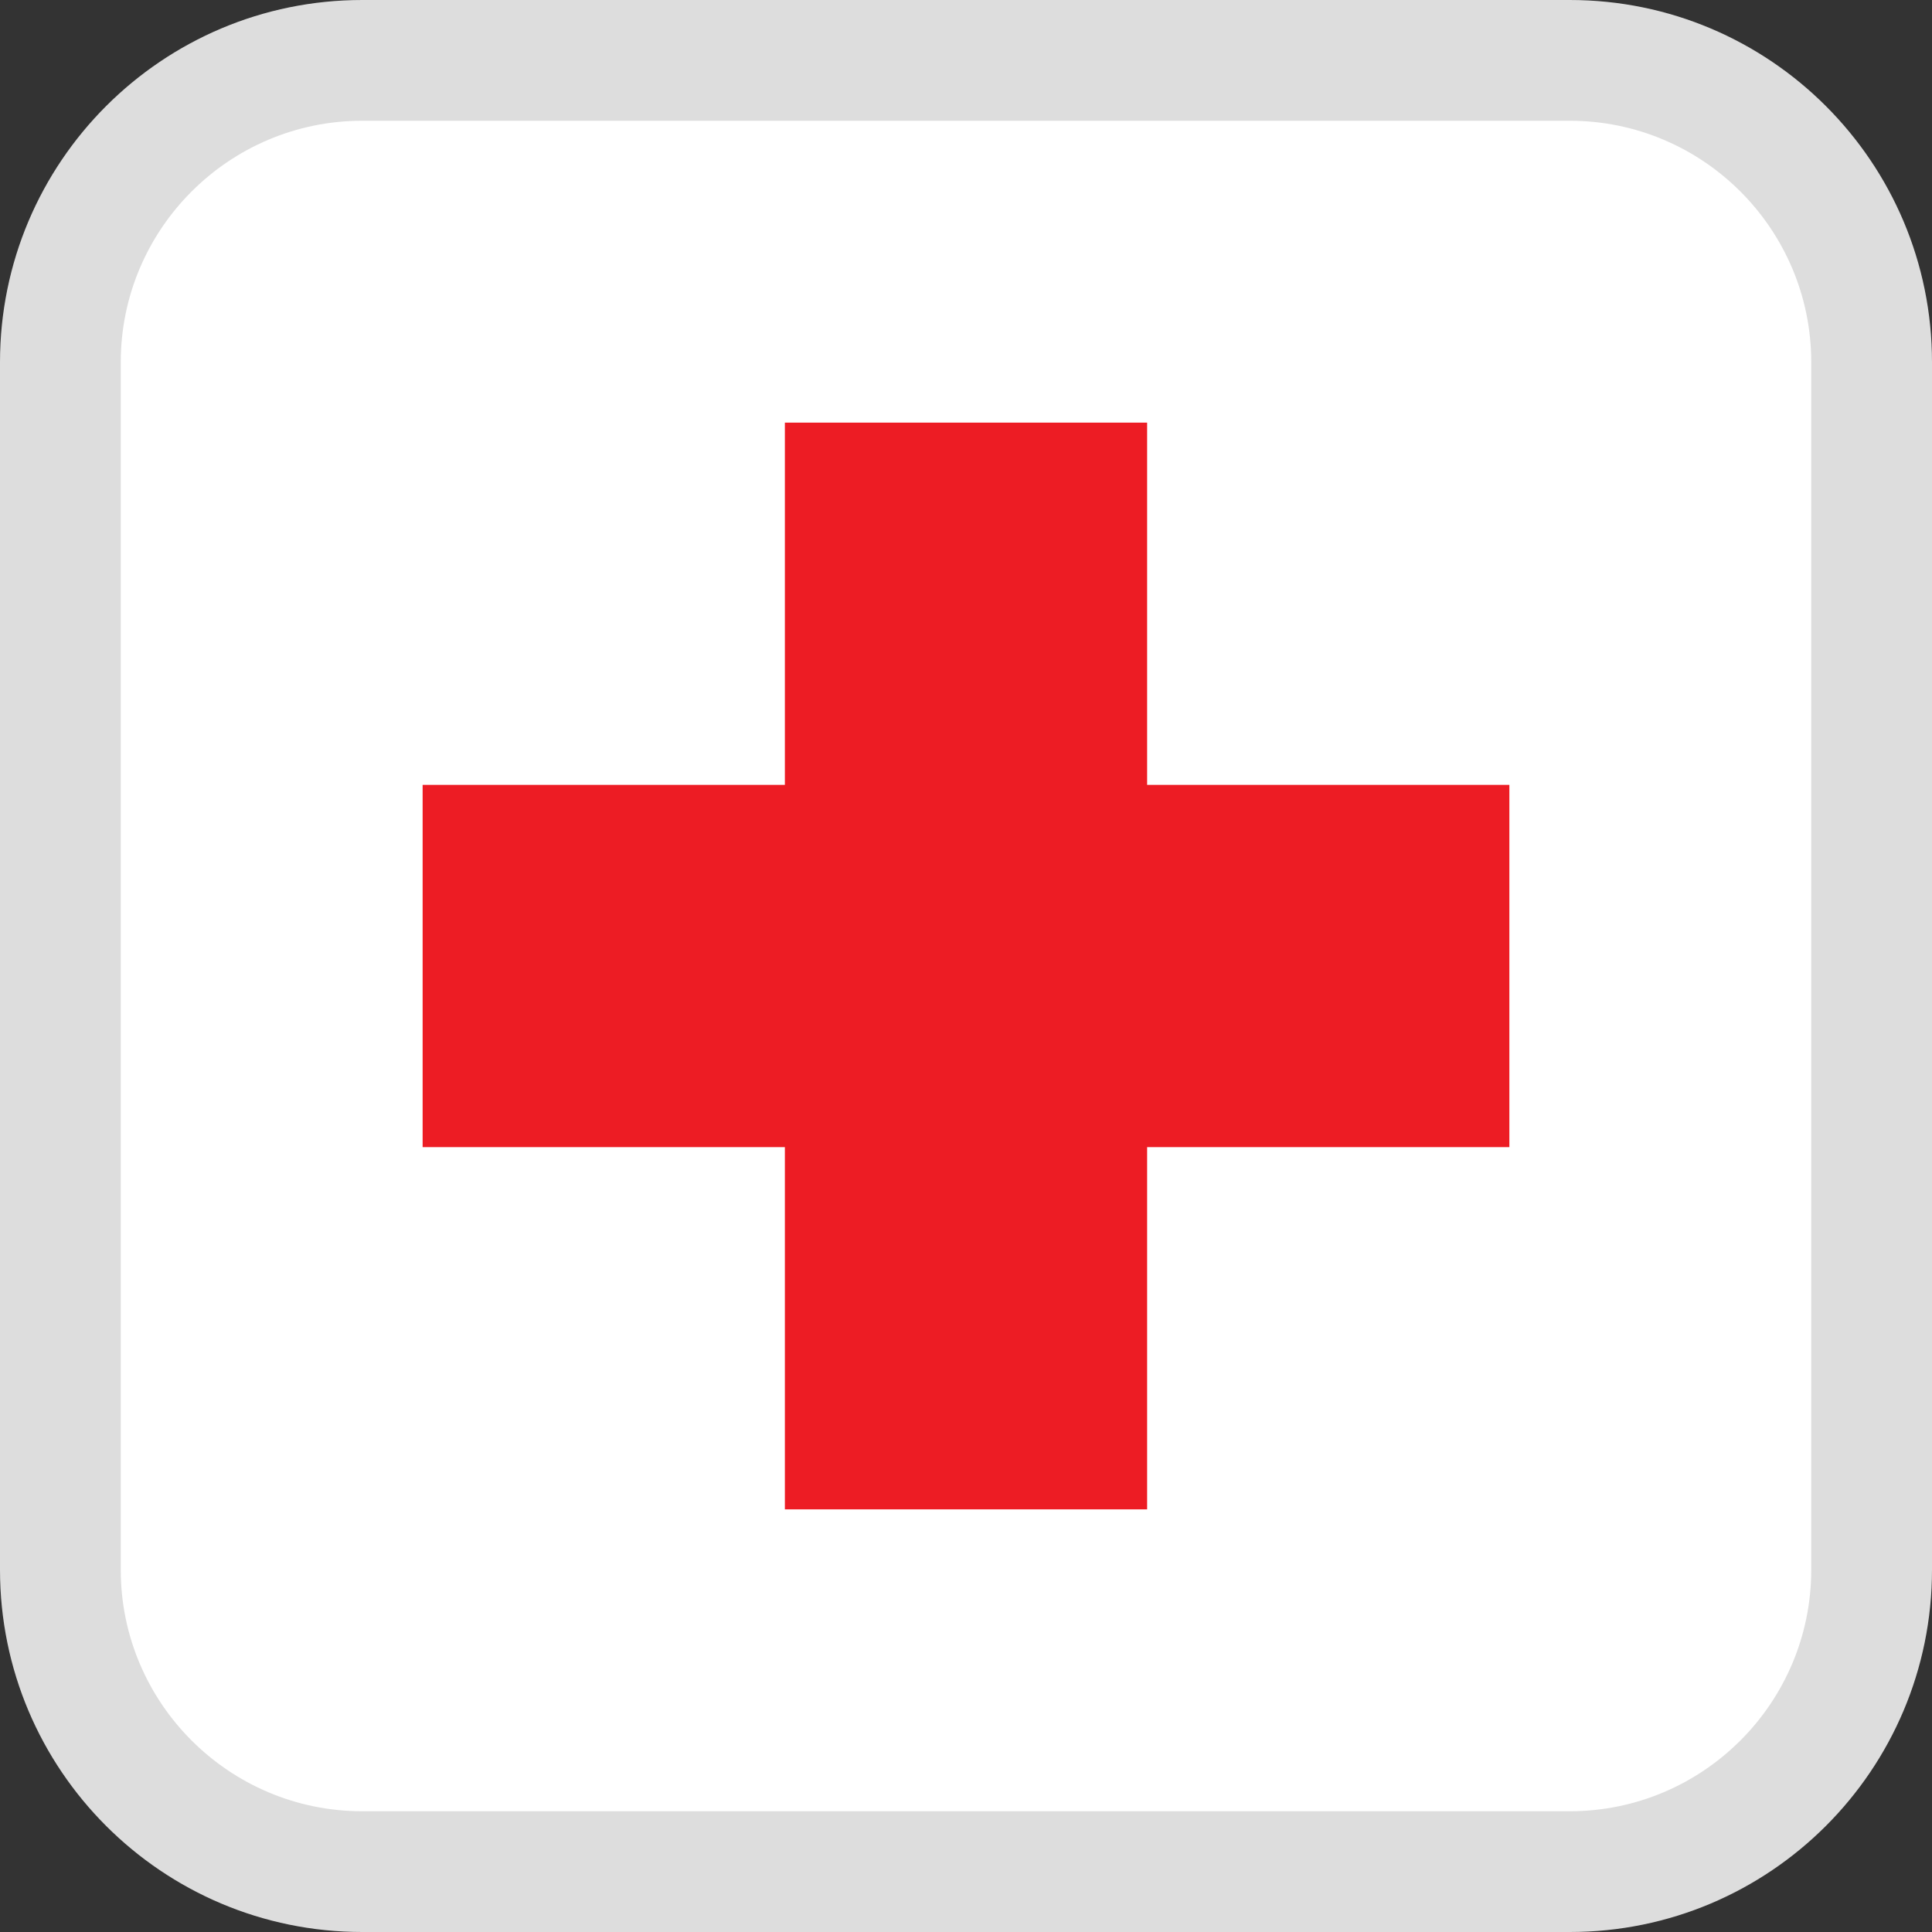 <?xml version="1.0" encoding="utf-8"?>
<!-- Generator: Adobe Illustrator 19.2.0, SVG Export Plug-In . SVG Version: 6.00 Build 0)  -->
<!DOCTYPE svg PUBLIC "-//W3C//DTD SVG 1.1//EN" "http://www.w3.org/Graphics/SVG/1.1/DTD/svg11.dtd">
<svg version="1.1" id="Layer_1" xmlns="http://www.w3.org/2000/svg" xmlns:xlink="http://www.w3.org/1999/xlink" x="0px" y="0px"
	 viewBox="0 0 16 16" enable-background="new 0 0 16 16" xml:space="preserve">
<rect x="0" y="0" width="16" height="16" fill="#333333" stroke="none"/>
<g>
	<path fill="#FFFFFF" d="M3,15.5c-1.378,0-2.5-1.122-2.5-2.5V3c0-1.378,1.122-2.5,2.5-2.5h10c1.378,0,2.5,1.122,2.5,2.5v10
		c0,1.378-1.122,2.5-2.5,2.5H3z"/>
	<path fill="#DDDDDD" d="M13,1c1.103,0,2,0.897,2,2v10c0,1.103-0.897,2-2,2H3c-1.103,0-2-0.897-2-2V3c0-1.103,0.897-2,2-2H13 M13,0
		H3C1.343,0,0,1.343,0,3v10c0,1.657,1.343,3,3,3h10c1.657,0,3-1.343,3-3V3C16,1.343,14.657,0,13,0L13,0z"/>
</g>
<rect x="3.5" y="6.5" fill="#ED1C24" width="9" height="3"/>
<rect x="3.5" y="6.5" transform="matrix(5.982397e-11 1 -1 5.982397e-11 16 -4.285692e-10)" fill="#ED1C24" width="9" height="3"/>
</svg>
